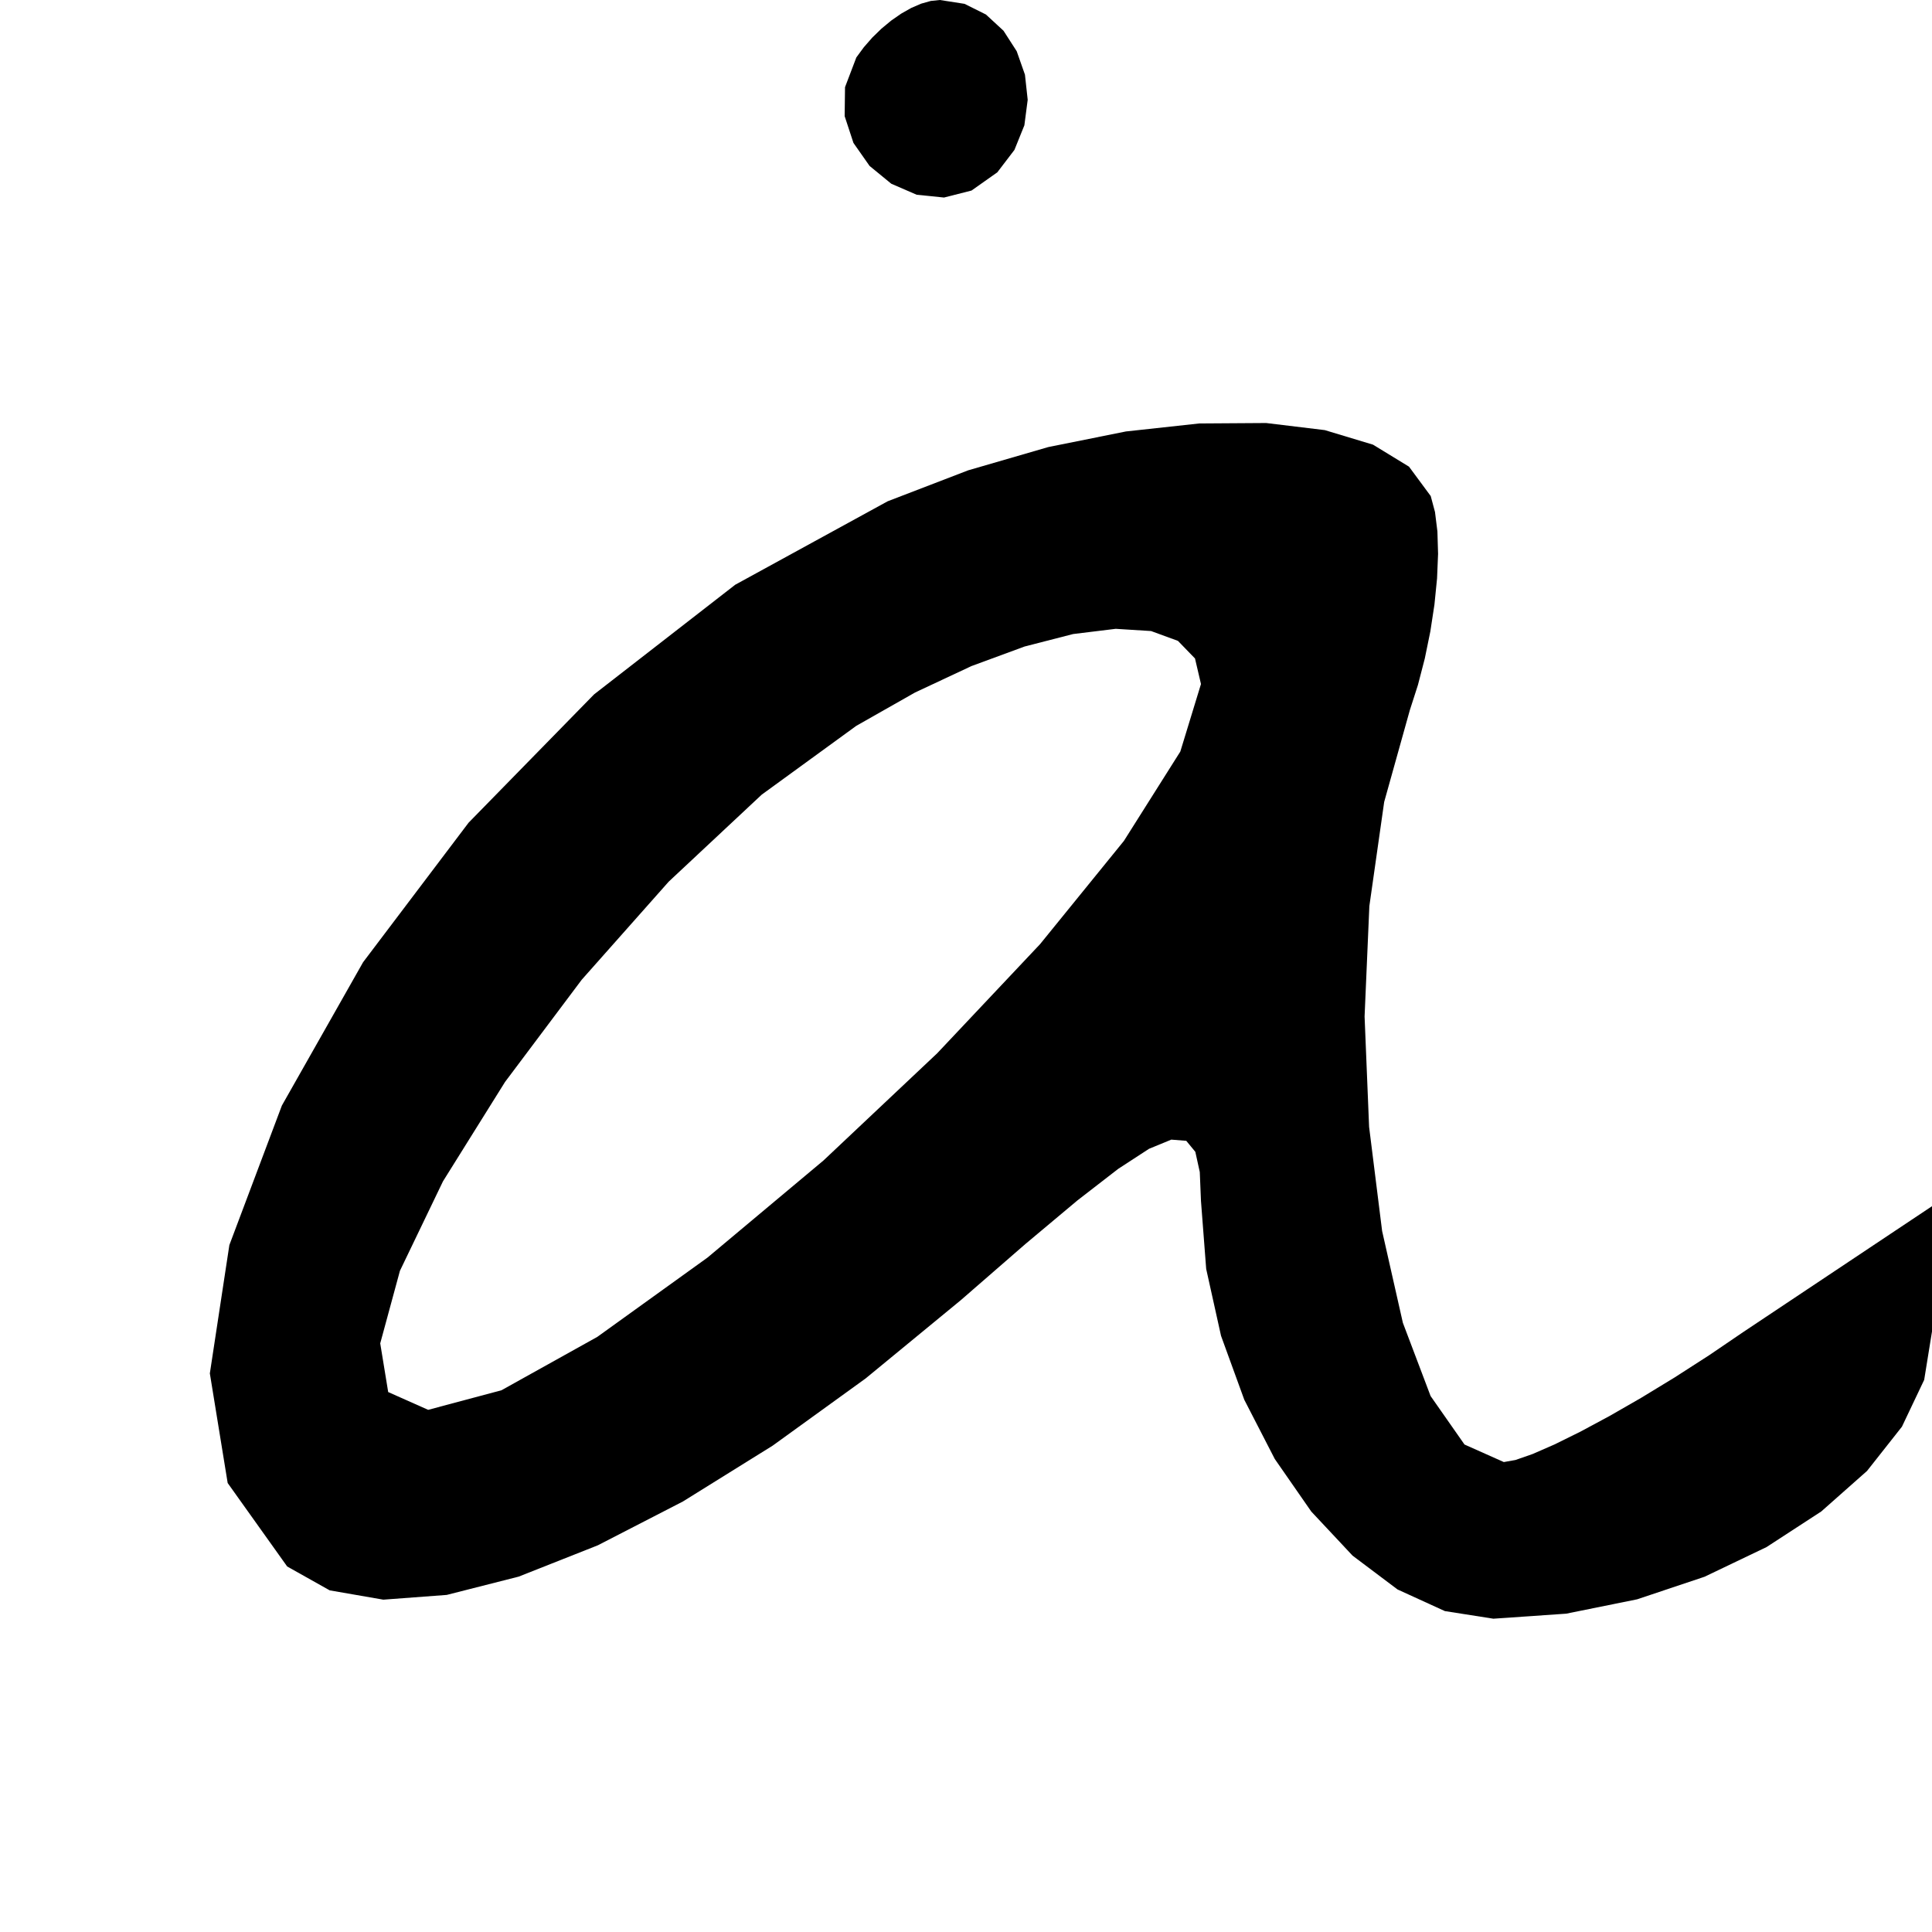 <?xml version="1.0" encoding="utf-8"?>
<svg xmlns="http://www.w3.org/2000/svg"  viewBox="0,0,400,400.0" width="100%">
<path d="M177.297 11.892 L 177.297,11.892 L 174.953,18.046 L 174.877,24.049 L 176.697,29.59 L 180.038,34.356 L 184.527,38.037 L 189.79,40.32 L 195.453,40.896 L 201.143,39.451 L 206.486,35.676 L 206.486,35.676 L 210.029,31.035 L 212.086,25.941 L 212.773,20.661 L 212.205,15.46 L 210.498,10.606 L 207.768,6.366 L 204.13,3.007 L 199.7,0.796 L 194.595,0.0 L 194.595,0.0 L 192.72,0.194 L 190.73,0.753 L 188.669,1.642 L 186.581,2.824 L 184.51,4.264 L 182.503,5.926 L 180.601,7.775 L 178.851,9.776 L 177.297,11.892 L 177.297,11.892 L 177.297,11.892 L 177.297,11.892 L 177.297,11.892 L 177.297,11.892 L 177.297,11.892 L 177.297,11.892 L 177.297,11.892 L 177.297,11.892 L 177.297,11.892M183.784 103.784 L 177.297,11.892 L 174.953,18.046 L 174.877,24.049 L 176.697,29.59 L 180.038,34.356 L 184.527,38.037 L 189.79,40.32 L 195.453,40.896 L 201.143,39.451 L 206.486,35.676 L 206.486,35.676 L 210.029,31.035 L 212.086,25.941 L 212.773,20.661 L 212.205,15.46 L 210.498,10.606 L 207.768,6.366 L 204.13,3.007 L 199.7,0.796 L 194.595,0.0 L 194.595,0.0 L 192.72,0.194 L 190.73,0.753 L 188.669,1.642 L 186.581,2.824 L 184.51,4.264 L 182.503,5.926 L 180.601,7.775 L 178.851,9.776 L 177.297,11.892 L 177.297,11.892 L 177.297,11.892 L 177.297,11.892 L 177.297,11.892 L 177.297,11.892 L 177.297,11.892 L 177.297,11.892 L 177.297,11.892 L 177.297,11.892 L 177.297,11.892 L 183.784,103.784 L 152.222,121.063 L 123,143.762 L 97.017,170.33 L 75.171,199.221 L 58.362,228.887 L 47.487,257.778 L 43.446,284.347 L 47.138,307.045 L 59.459,324.324 L 59.459,324.324 L 68.264,329.267 L 79.364,331.193 L 92.492,330.21 L 107.383,326.424 L 123.768,319.942 L 141.381,310.871 L 159.956,299.317 L 179.224,285.388 L 198.919,269.189 L 198.919,269.189 L 212.298,257.558 L 223.07,248.534 L 231.512,242.002 L 237.897,237.845 L 242.503,235.949 L 245.606,236.196 L 247.48,238.473 L 248.402,242.662 L 248.649,248.649 L 248.649,248.649 L 249.728,262.719 L 252.801,276.567 L 257.618,289.81 L 263.929,302.065 L 271.486,312.95 L 280.04,322.082 L 289.341,329.079 L 299.141,333.557 L 309.189,335.135 L 309.189,335.135 L 324.262,334.093 L 338.961,331.119 L 352.913,326.446 L 365.744,320.305 L 377.079,312.928 L 386.547,304.545 L 393.772,295.387 L 398.381,285.687 L 400.0,275.676 L 400.0,275.676 L 400.0,272.793 L 400.0,269.91 L 400.0,267.027 L 400.0,264.144 L 400.0,261.261 L 400.0,258.378 L 400.0,255.495 L 400.0,252.613 L 400.0,249.73 L 400.0,249.73 L 395.676,252.613 L 391.351,255.495 L 387.027,258.378 L 382.703,261.261 L 378.378,264.144 L 374.054,267.027 L 369.73,269.91 L 365.405,272.793 L 361.081,275.676 L 361.081,275.676 L 353.859,280.589 L 346.708,285.19 L 339.78,289.409 L 333.225,293.175 L 327.195,296.415 L 321.842,299.059 L 317.316,301.036 L 313.769,302.274 L 311.351,302.703 L 311.351,302.703 L 303.21,299.072 L 296.19,289.036 L 290.45,273.874 L 286.153,254.868 L 283.457,233.3 L 282.523,210.45 L 283.51,187.601 L 286.58,166.033 L 291.892,147.027 L 291.892,147.027 L 293.571,141.806 L 294.991,136.326 L 296.136,130.731 L 296.987,125.162 L 297.527,119.763 L 297.738,114.675 L 297.601,110.04 L 297.1,106.002 L 296.216,102.703 L 296.216,102.703 L 291.72,96.618 L 284.269,92.064 L 274.274,89.049 L 262.144,87.582 L 248.287,87.673 L 233.113,89.329 L 217.032,92.561 L 200.452,97.376 L 183.784,103.784 L 183.784,103.784 L 183.784,103.784 L 183.784,103.784 L 183.784,103.784 L 183.784,103.784 L 183.784,103.784 L 183.784,103.784 L 183.784,103.784 L 183.784,103.784 L 183.784,103.784 L 248.649,141.622 L 248.649,141.622 L 248.649,141.622 L 248.649,141.622 L 248.649,141.622 L 248.649,141.622 L 248.649,141.622 L 248.649,141.622 L 248.649,141.622 L 248.649,141.622 L 248.649,141.622 L 244.372,155.602 L 232.692,174.102 L 215.335,195.475 L 194.028,218.077 L 170.496,240.261 L 146.466,260.38 L 123.664,276.789 L 103.816,287.842 L 88.649,291.892 L 88.649,291.892 L 80.371,288.21 L 78.722,278.13 L 82.803,263.103 L 91.715,244.579 L 104.561,224.009 L 120.44,202.843 L 138.455,182.531 L 157.707,164.523 L 177.297,150.27 L 177.297,150.27 L 189.425,143.389 L 201.126,137.905 L 212.132,133.854 L 222.178,131.271 L 230.995,130.191 L 238.318,130.651 L 243.879,132.685 L 247.412,136.33 L 248.649,141.622 L 248.649,141.622 L 248.649,141.622 L 248.649,141.622 L 248.649,141.622 L 248.649,141.622 L 248.649,141.622 L 248.649,141.622 L 248.649,141.622 L 248.649,141.622 L 248.649,141.622"/></svg>
